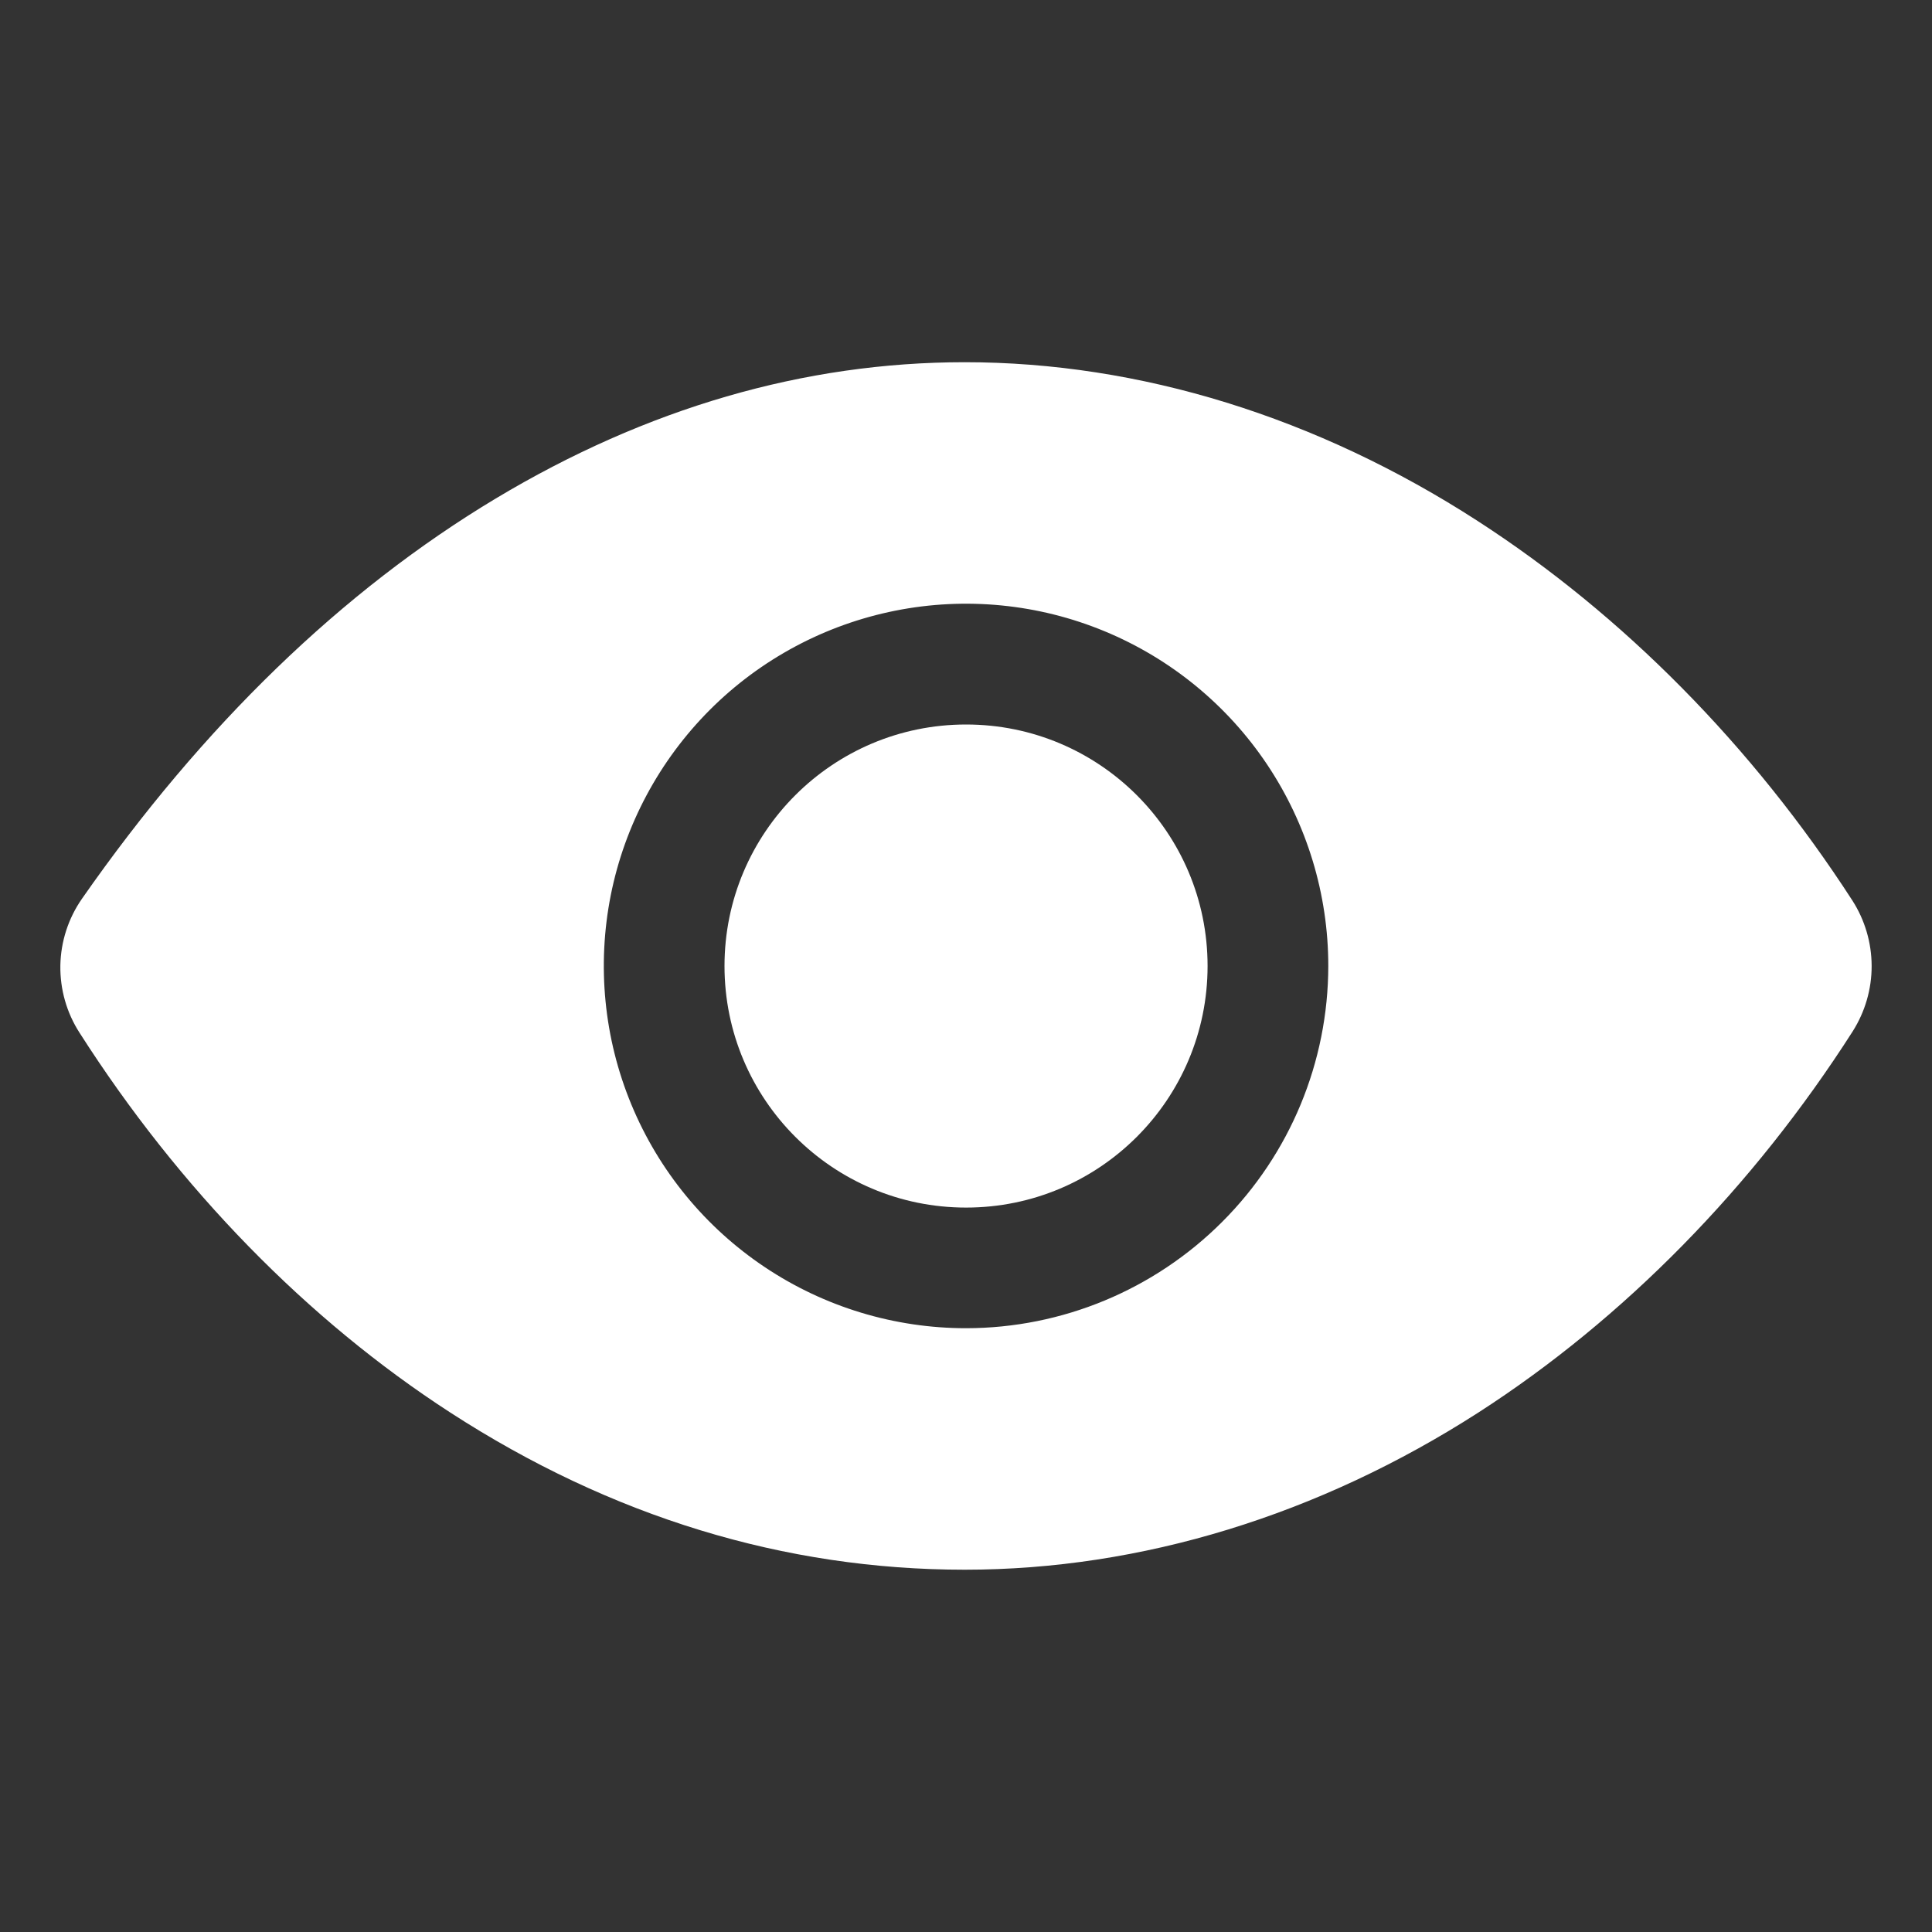 <svg width="25" height="25" viewBox="0 0 25 25" fill="none" xmlns="http://www.w3.org/2000/svg">
<rect x="0" y="0" width="25" height="25" fill="#333333" stroke="none"/>
<path d="M12.501 15.626C14.227 15.626 15.626 14.226 15.626 12.5C15.626 10.774 14.227 9.375 12.501 9.375C10.775 9.375 9.375 10.774 9.375 12.5C9.375 14.226 10.775 15.626 12.501 15.626Z" fill="white"/>
<path d="M23.968 11.65C22.676 9.652 20.999 7.955 19.12 6.741C17.042 5.397 14.747 4.687 12.484 4.687C10.408 4.687 8.367 5.28 6.416 6.45C4.428 7.643 2.626 9.386 1.061 11.629C0.884 11.883 0.787 12.183 0.781 12.492C0.776 12.801 0.862 13.105 1.03 13.365C2.319 15.383 3.979 17.082 5.828 18.279C7.911 19.628 10.152 20.312 12.484 20.312C14.765 20.312 17.065 19.607 19.135 18.275C21.012 17.065 22.685 15.362 23.973 13.347C24.134 13.093 24.22 12.799 24.219 12.498C24.218 12.197 24.131 11.903 23.968 11.65V11.65ZM12.501 17.187C11.574 17.187 10.667 16.912 9.897 16.397C9.126 15.882 8.525 15.15 8.17 14.293C7.815 13.437 7.723 12.494 7.903 11.585C8.084 10.676 8.531 9.841 9.186 9.185C9.842 8.529 10.677 8.083 11.586 7.902C12.496 7.721 13.438 7.814 14.295 8.169C15.151 8.524 15.883 9.124 16.398 9.895C16.913 10.666 17.188 11.572 17.188 12.499C17.187 13.742 16.693 14.934 15.814 15.812C14.935 16.691 13.744 17.186 12.501 17.187V17.187Z" fill="white"/>
</svg>
